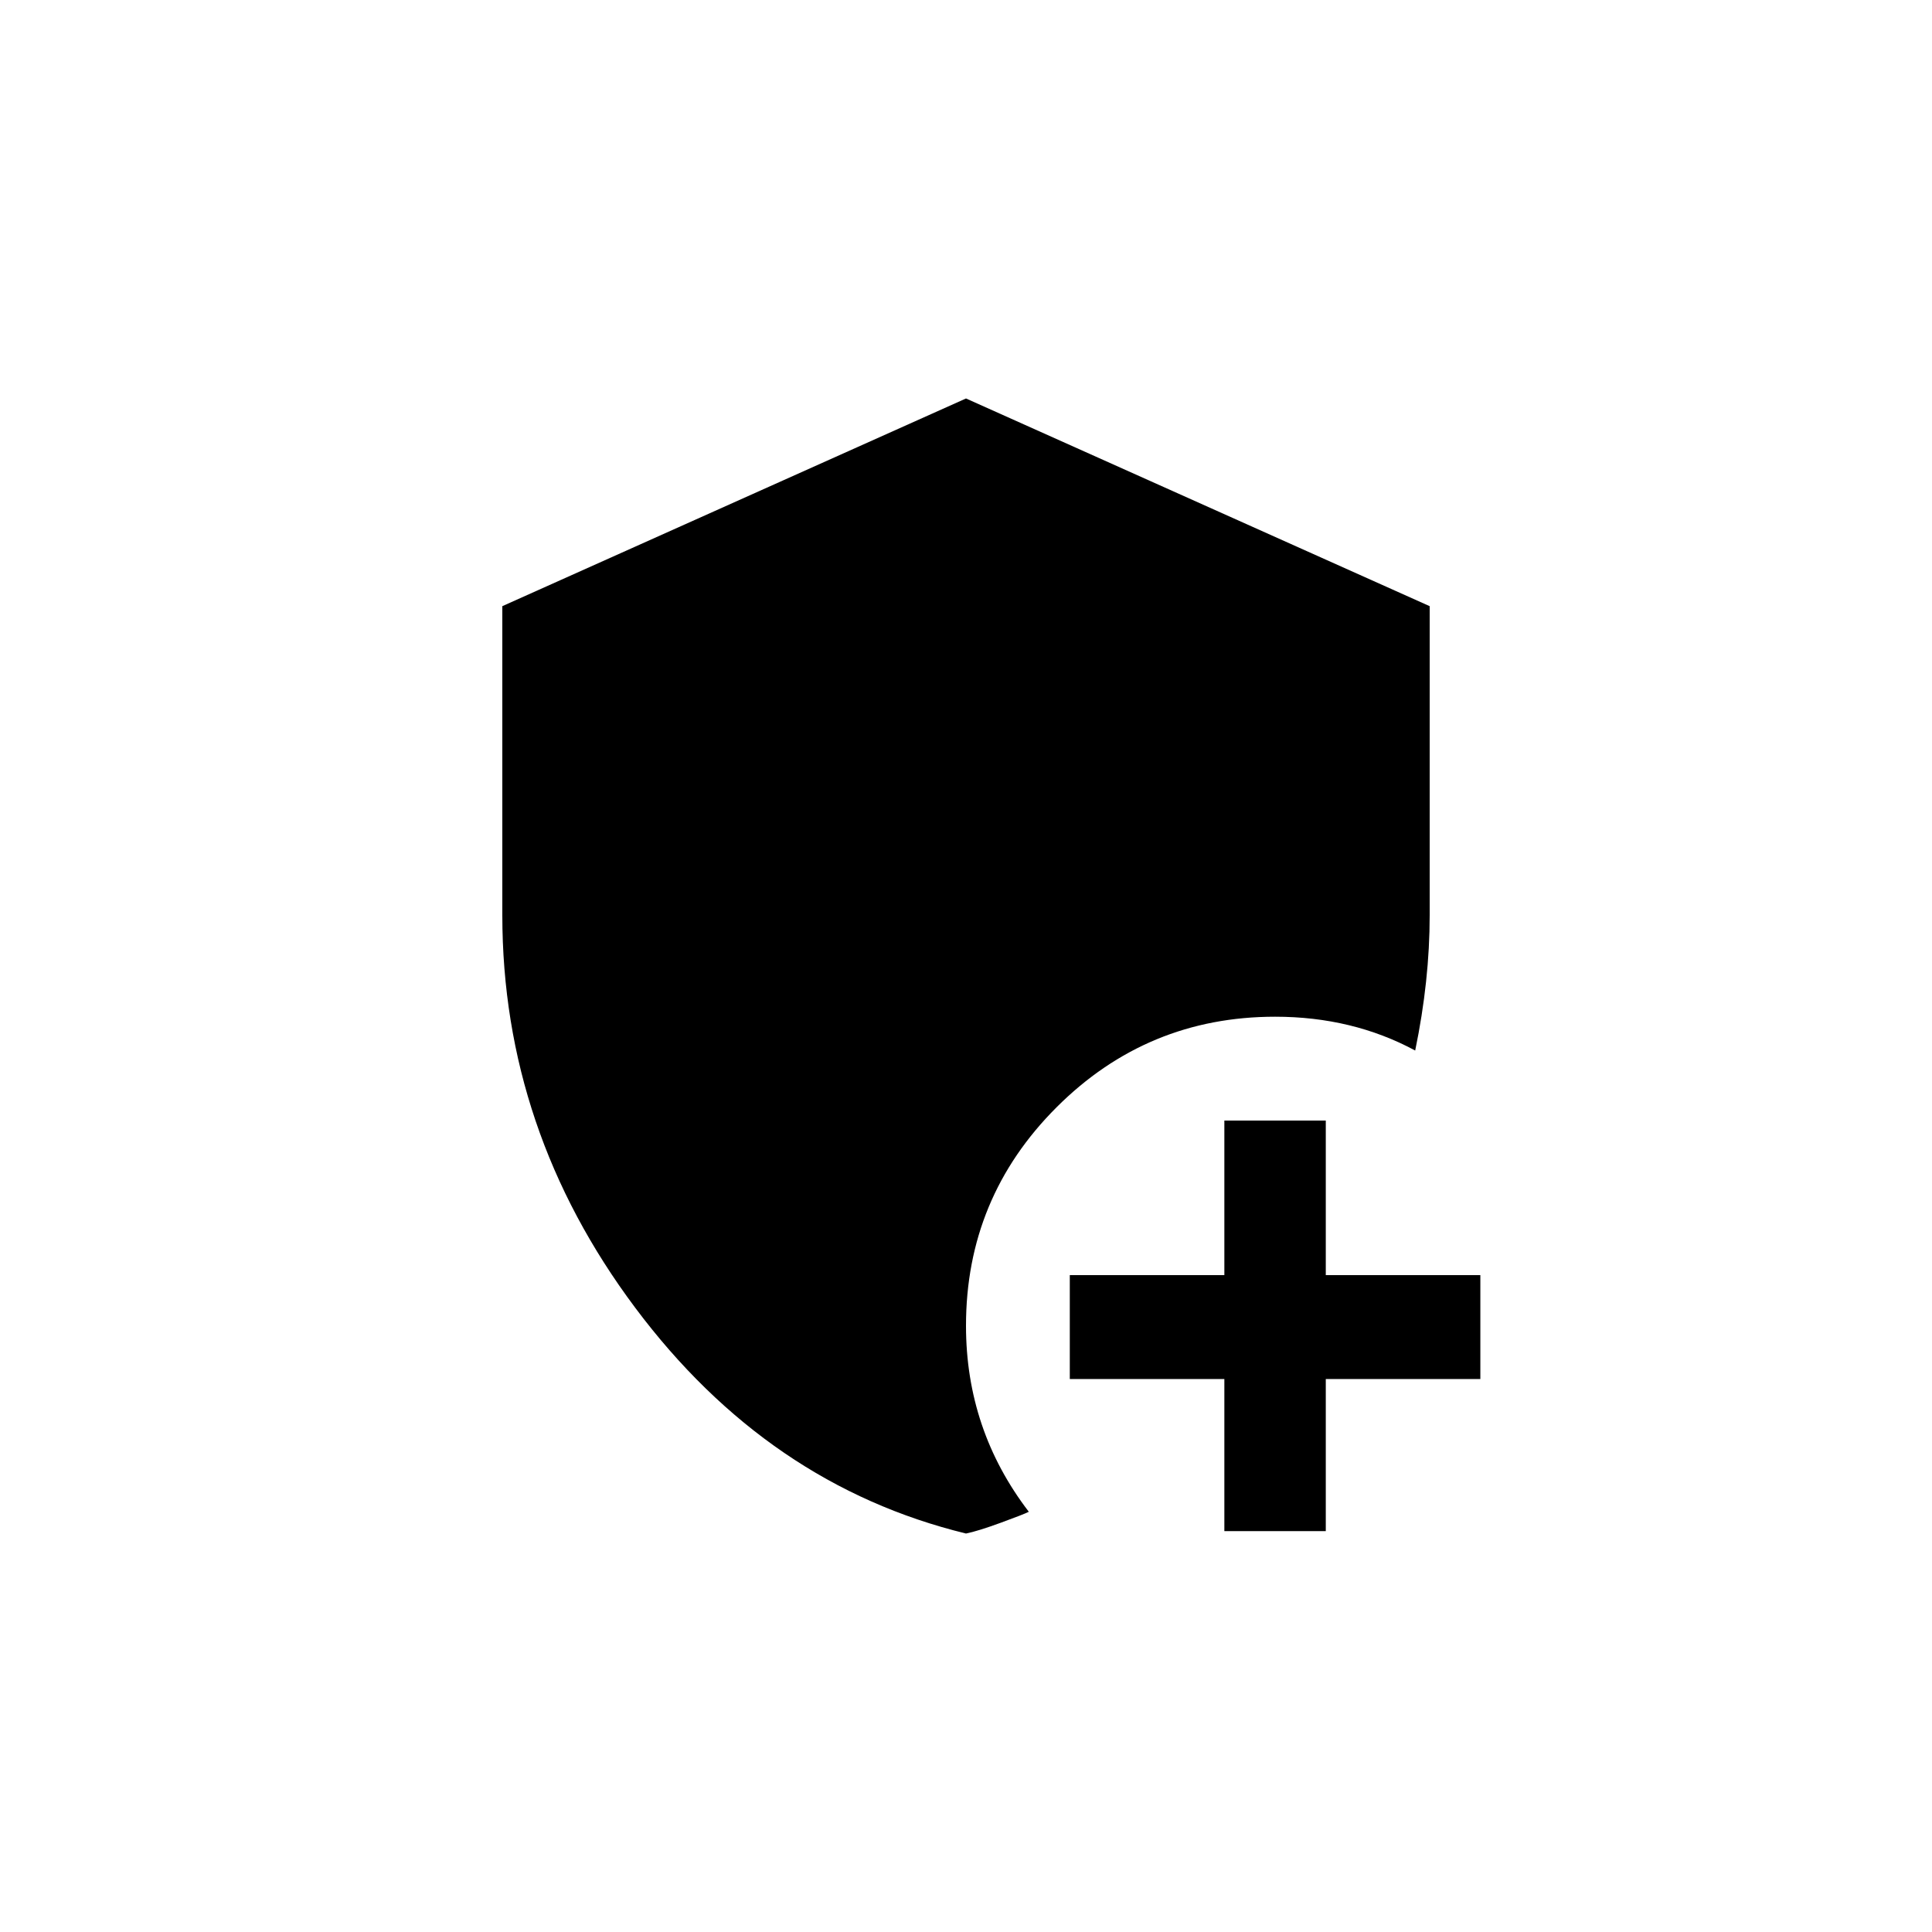 <!-- Generated by IcoMoon.io -->
<svg version="1.1" xmlns="http://www.w3.org/2000/svg" width="40" height="40" viewBox="0 0 40 40">
<title>mt-add_moderator</title>
<path d="M27.449 28.551v3.149h-2.1v-3.149h-3.2v-2.151h3.2v-3.2h2.1v3.2h3.2v2.151h-3.2zM21.3 31.3q-0.1 0.051-0.575 0.225t-0.725 0.225q-4.1-1-6.849-4.675t-2.751-8.125v-6.4l9.6-4.3 9.6 4.3v6.4q0 1.351-0.3 2.8-1.3-0.7-2.9-0.7-2.649 0-4.525 1.875t-1.875 4.525q0 2.151 1.3 3.849z"></path>
</svg>
